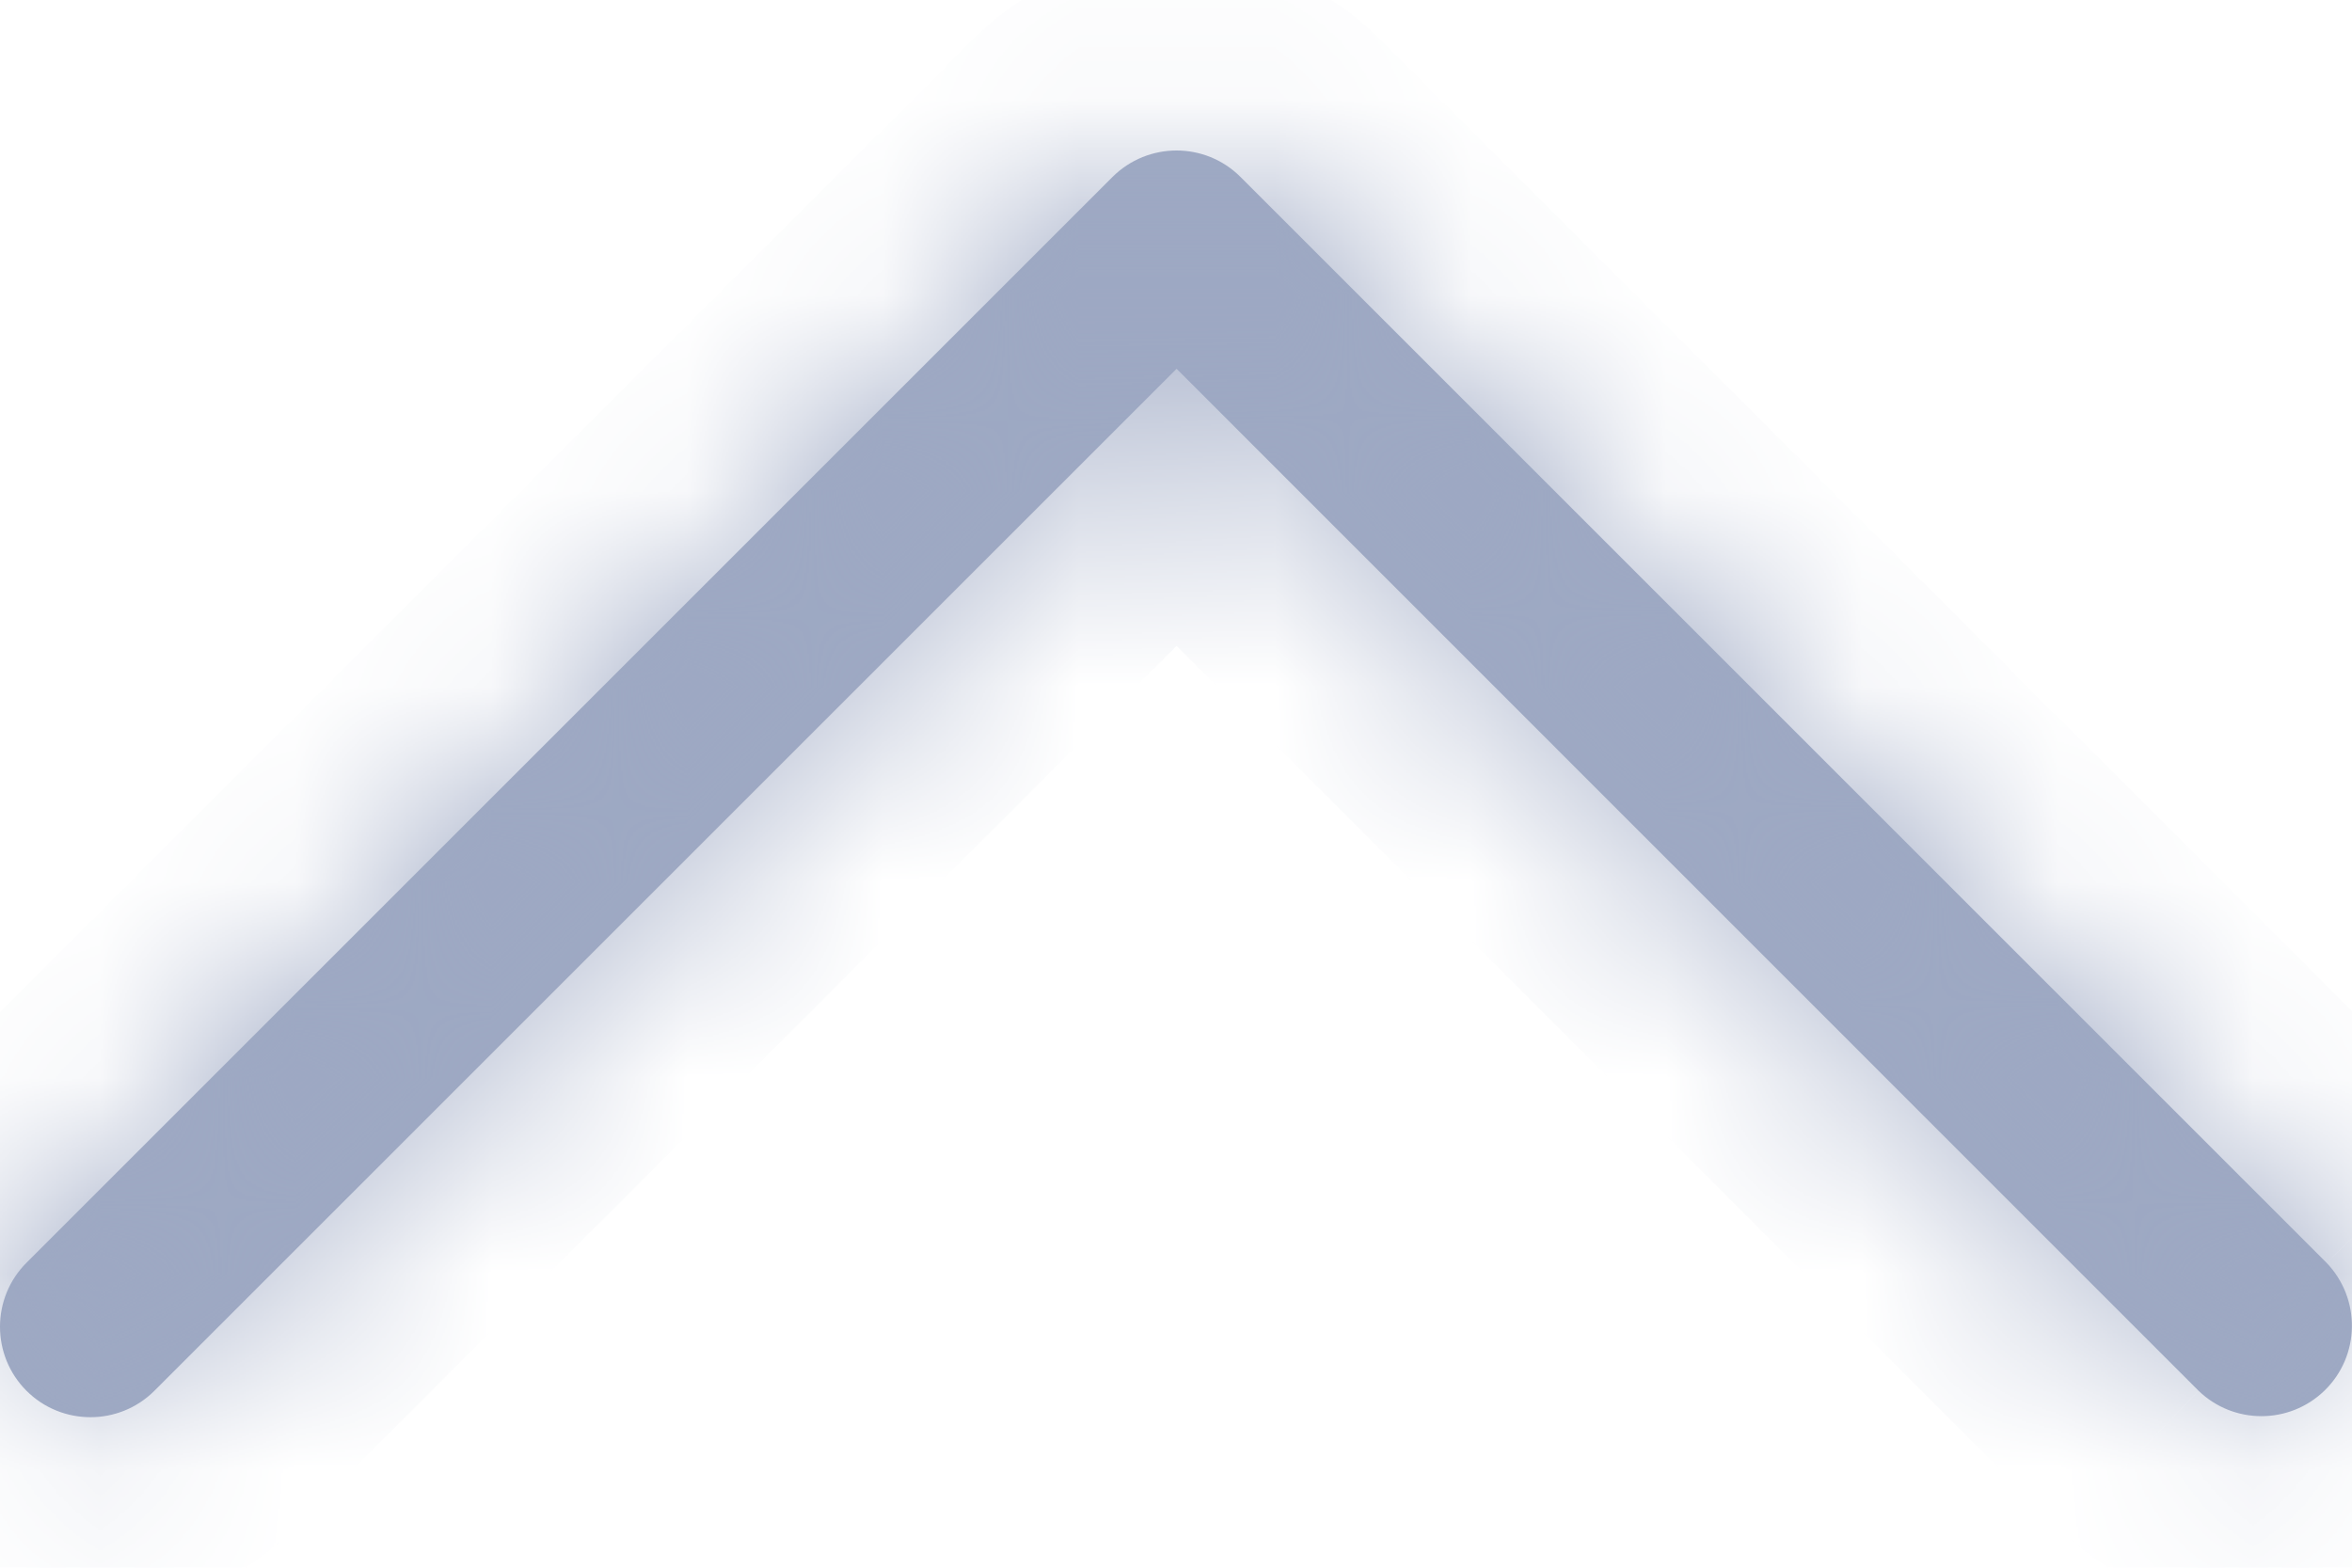 <svg width="12" height="8" viewBox="0 0 12 8" fill="none" xmlns="http://www.w3.org/2000/svg">
<mask id="path-1-inside-1_2_837" fill="white">
<path d="M6.003 1.882L0.788 7.097C0.608 7.277 0.315 7.277 0.135 7.097C-0.045 6.917 -0.045 6.624 0.135 6.444L5.676 0.903C5.857 0.723 6.149 0.723 6.329 0.903L11.87 6.444C12.047 6.628 12.042 6.92 11.859 7.097C11.68 7.27 11.396 7.27 11.217 7.097L6.003 1.882Z"/>
</mask>
<path d="M6.003 1.882L0.788 7.097C0.608 7.277 0.315 7.277 0.135 7.097C-0.045 6.917 -0.045 6.624 0.135 6.444L5.676 0.903C5.857 0.723 6.149 0.723 6.329 0.903L11.87 6.444C12.047 6.628 12.042 6.92 11.859 7.097C11.68 7.27 11.396 7.27 11.217 7.097L6.003 1.882Z" fill="#9EA9C3"/>
<path d="M6.003 1.882L5.296 1.175L6.003 0.468L6.71 1.175L6.003 1.882ZM0.788 7.097L1.495 7.804L1.495 7.804L0.788 7.097ZM0.135 7.097L-0.572 7.804L-0.572 7.804L0.135 7.097ZM0.135 6.444L-0.572 5.737L-0.572 5.737L0.135 6.444ZM5.676 0.903L4.969 0.196L4.969 0.196L5.676 0.903ZM6.329 0.903L7.036 0.196L7.036 0.196L6.329 0.903ZM11.87 6.444L12.578 5.737L12.584 5.743L12.59 5.749L11.87 6.444ZM11.859 7.097L12.554 7.816L12.554 7.816L11.859 7.097ZM11.217 7.097L10.523 7.816L10.517 7.81L10.51 7.804L11.217 7.097ZM6.71 2.589L1.495 7.804L0.081 6.39L5.296 1.175L6.71 2.589ZM1.495 7.804C0.924 8.375 -0.001 8.375 -0.572 7.804L0.842 6.39C0.632 6.18 0.291 6.18 0.081 6.39L1.495 7.804ZM-0.572 7.804C-1.143 7.233 -1.143 6.308 -0.572 5.737L0.842 7.151C1.053 6.941 1.052 6.6 0.842 6.39L-0.572 7.804ZM-0.572 5.737L4.969 0.196L6.383 1.61L0.842 7.151L-0.572 5.737ZM4.969 0.196C5.54 -0.375 6.465 -0.375 7.036 0.196L5.622 1.61C5.832 1.82 6.173 1.82 6.383 1.61L4.969 0.196ZM7.036 0.196L12.578 5.737L11.163 7.151L5.622 1.61L7.036 0.196ZM12.59 5.749C13.15 6.33 13.134 7.255 12.554 7.816L11.164 6.378C10.95 6.584 10.945 6.925 11.151 7.139L12.59 5.749ZM12.554 7.816C11.987 8.363 11.089 8.363 10.523 7.816L11.912 6.378C11.704 6.176 11.373 6.176 11.164 6.378L12.554 7.816ZM10.51 7.804L5.296 2.589L6.71 1.175L11.925 6.39L10.51 7.804Z" fill="#9DA8C3" mask="url(#path-1-inside-1_2_837)"/>
</svg>
